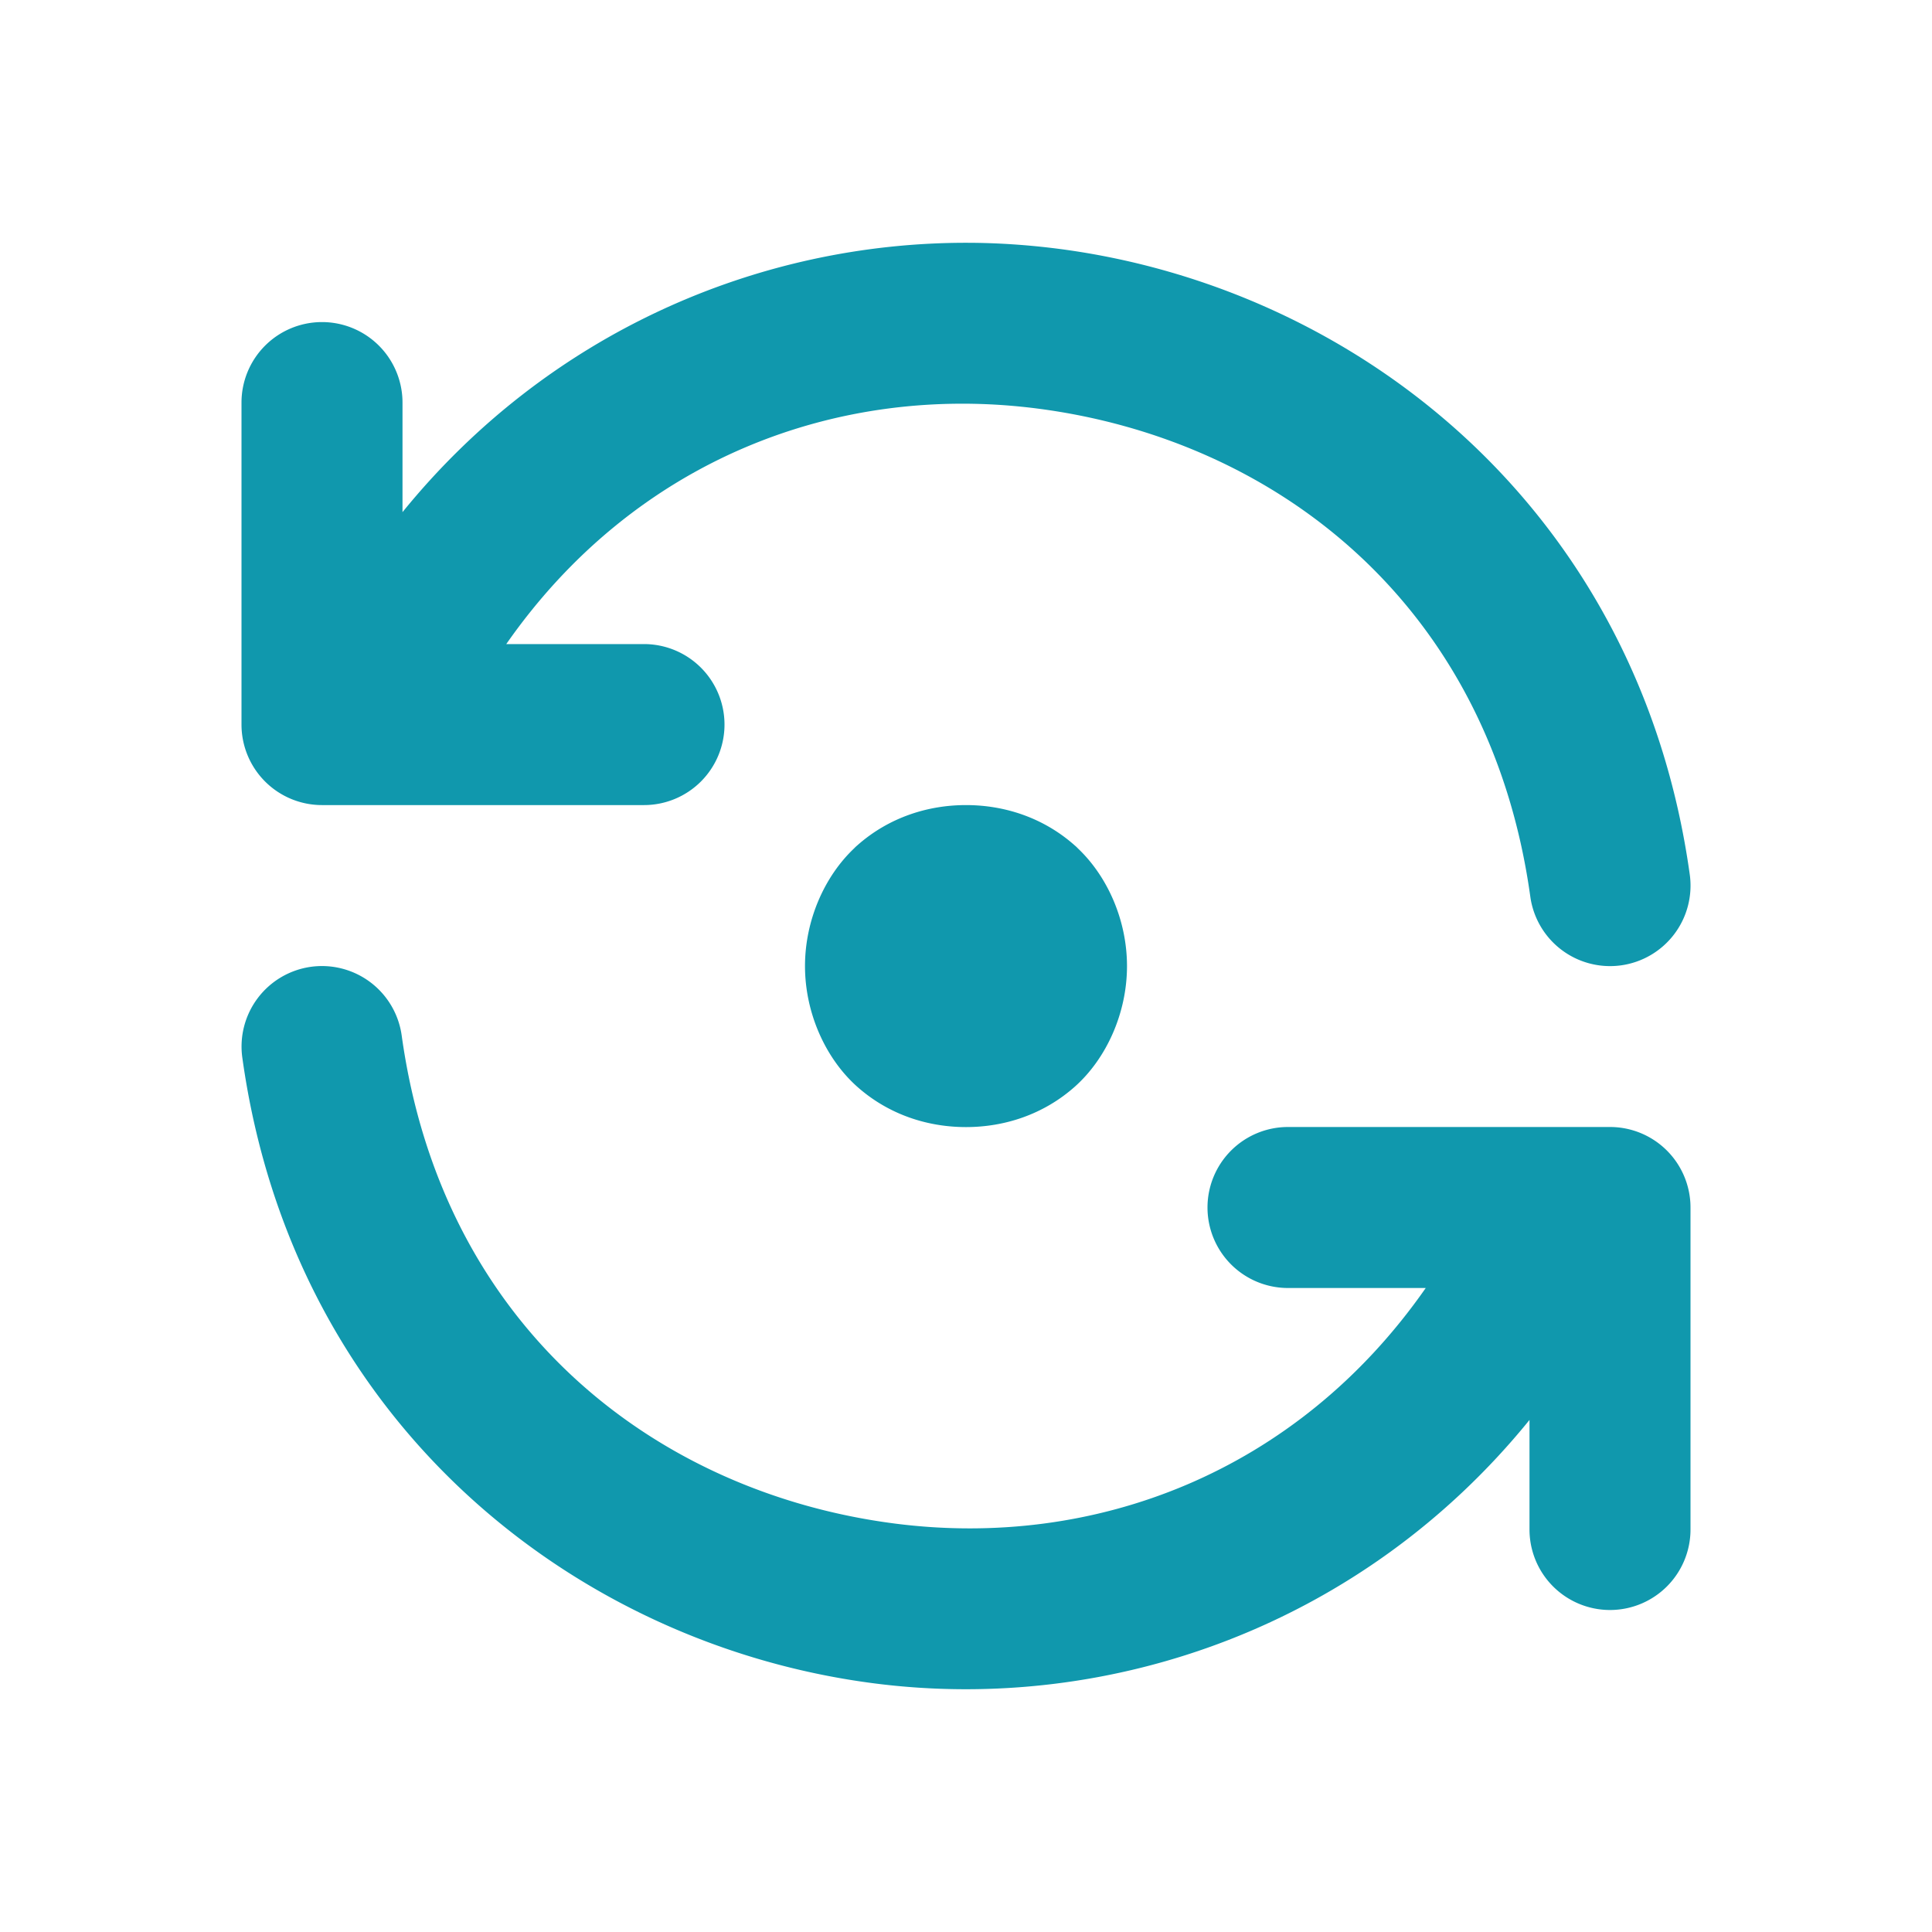 <?xml version="1.0" encoding="UTF-8" standalone="no"?>
<!-- Created with Inkscape (http://www.inkscape.org/) -->

<svg
   width="6.35mm"
   height="6.35mm"
   viewBox="0 0 24 24"
   version="1.1"
   id="SVGRoot"
   xml:space="preserve"
   xmlns:xlink="http://www.w3.org/1999/xlink"
   xmlns="http://www.w3.org/2000/svg"
   xmlns:svg="http://www.w3.org/2000/svg"><defs
     id="defs44105"><linearGradient
       id="linearGradient190538"><stop
         style="stop-color:#15aabf;stop-opacity:1;"
         offset="0"
         id="stop190536" /></linearGradient><linearGradient
       id="linearGradient190532"><stop
         style="stop-color:#82c91e;stop-opacity:1;"
         offset="0"
         id="stop190530" /></linearGradient><linearGradient
       id="linearGradient188951"><stop
         style="stop-color:#000000;stop-opacity:1;"
         offset="0"
         id="stop188949" /></linearGradient><linearGradient
       id="linearGradient188884"><stop
         style="stop-color:#000000;stop-opacity:1;"
         offset="0"
         id="stop188882" /></linearGradient><linearGradient
       id="linearGradient188861"><stop
         style="stop-color:#000000;stop-opacity:1;"
         offset="0"
         id="stop188859" /></linearGradient><linearGradient
       id="linearGradient188812"><stop
         style="stop-color:#000000;stop-opacity:1;"
         offset="0"
         id="stop188810" /></linearGradient><linearGradient
       id="linearGradient188793"><stop
         style="stop-color:#000000;stop-opacity:1;"
         offset="0"
         id="stop188791" /></linearGradient><linearGradient
       id="linearGradient188540"><stop
         style="stop-color:#000000;stop-opacity:1;"
         offset="0"
         id="stop188538" /></linearGradient><linearGradient
       id="linearGradient188304"><stop
         style="stop-color:#000000;stop-opacity:1;"
         offset="0"
         id="stop188302" /></linearGradient><linearGradient
       id="linearGradient187619"><stop
         style="stop-color:#000000;stop-opacity:1;"
         offset="0"
         id="stop187617" /></linearGradient><linearGradient
       id="Outputs-color"><stop
         style="stop-color:#e64980;stop-opacity:1;"
         offset="0"
         id="stop184527" /></linearGradient><linearGradient
       id="linearGradient184488"><stop
         style="stop-color:#15aabf;stop-opacity:1;"
         offset="0"
         id="stop184486" /></linearGradient><linearGradient
       id="Inputs-color"><stop
         style="stop-color:#1098ad;stop-opacity:1;"
         offset="0"
         id="stop183859" /></linearGradient><linearGradient
       xlink:href="#Inputs-color"
       id="linearGradient184490"
       x1="3"
       y1="12"
       x2="21"
       y2="12"
       gradientUnits="userSpaceOnUse" /></defs><g
     id="layer1"
     transform="translate(247,-79.074)"><g
       style="fill:none;stroke:currentColor;stroke-width:2;stroke-linecap:round;stroke-linejoin:round"
       id="icon_in_encoder"
       transform="translate(-247,79.074)"><path
         stroke="none"
         d="M 0,0 H 24 V 24 H 0 Z"
         fill="none"
         id="path151995"
         style="fill:none" /><path
         id="path151997"
         style="color:#000000;fill:url(#linearGradient184490);fill-opacity:1;stroke:none;stroke-linecap:butt;stroke-linejoin:miter;-inkscape-stroke:none"
         d="M 12.029,3.016 C 9.425,3.008 6.807,4.136 5,6.362 V 5.001 a 1,1 0 0 0 -1,-1 1,1 0 0 0 -1,1 v 4 A 1,1 0 0 0 4,10.001 h 4 a 1,1 0 0 0 1,-1 1,1 0 0 0 -1,-1 H 6.289 C 7.892,5.703 10.411,4.756 12.885,5.075 c 2.946,0.38 5.618,2.414 6.125,6.063 a 1,1 0 0 0 1.127,0.854 1,1 0 0 0 0.854,-1.127 C 20.362,6.343 16.87,3.571 13.143,3.09 12.774,3.043 12.401,3.017 12.029,3.016 Z M 12,10.001 c -0.472,0 -0.958,0.152 -1.352,0.502 -0.013,0.011 -0.026,0.023 -0.037,0.035 C 10.239,10.89 10,11.436 10,12.001 c 0,0.583 0.255,1.148 0.648,1.498 0.394,0.35 0.879,0.502 1.352,0.502 0.472,0 0.958,-0.152 1.352,-0.502 C 13.745,13.149 14,12.584 14,12.001 c 0,-0.565 -0.239,-1.111 -0.611,-1.463 -0.012,-0.013 -0.024,-0.024 -0.037,-0.035 C 12.958,10.153 12.472,10.001 12,10.001 Z M 3.863,12.01 A 1,1 0 0 0 3.01,13.137 C 3.638,17.658 7.13,20.43 10.857,20.911 13.81,21.292 16.935,20.184 19,17.639 v 1.361 a 1,1 0 0 0 1,1 1,1 0 0 0 1,-1 v -4 a 1,1 0 0 0 -1,-1 h -4 a 1,1 0 0 0 -1,1 1,1 0 0 0 1,1 h 1.711 c -1.603,2.298 -4.122,3.245 -6.596,2.926 -2.946,-0.38 -5.618,-2.414 -6.125,-6.062 A 1,1 0 0 0 3.863,12.01 Z" /></g></g></svg>
